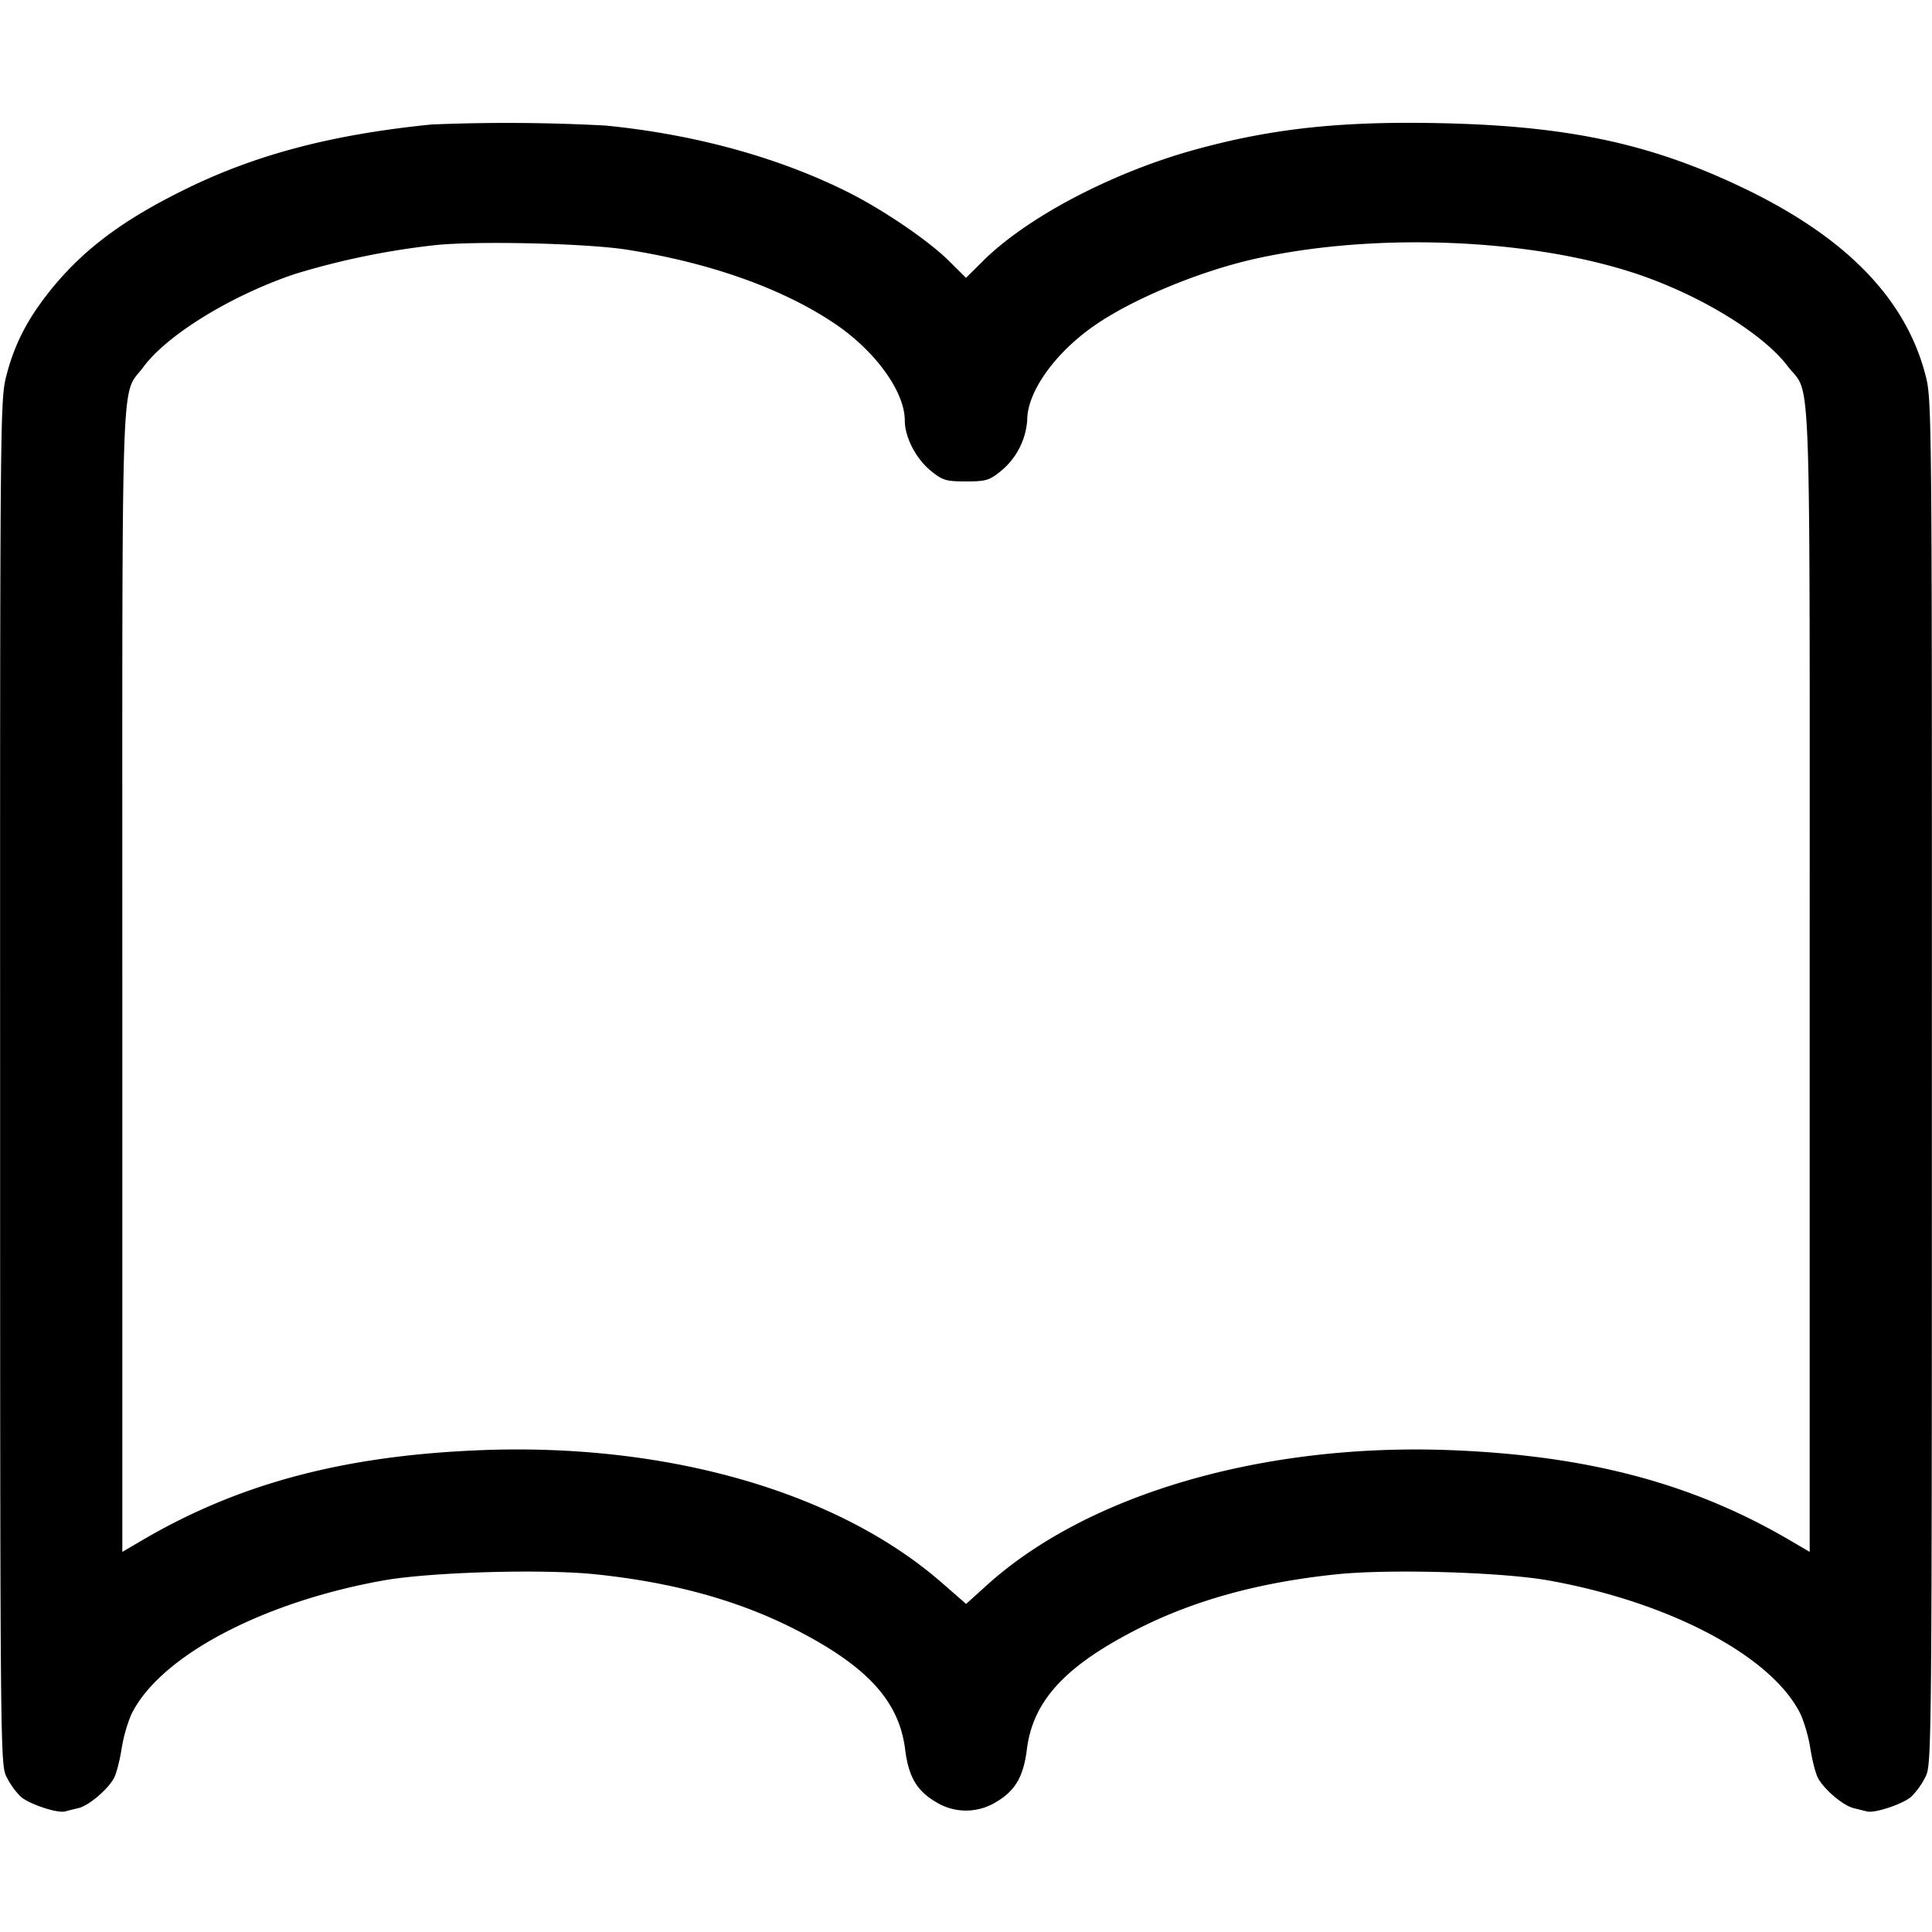 <svg xmlns="http://www.w3.org/2000/svg" width="16" height="16" fill="none"><path d="M3.573 1.031c-.825.083-1.456.249-2.044.539-.514.253-.836.495-1.105.826-.194.24-.304.452-.372.718C.001 3.31 0 3.468.001 8.958c0 5.428.002 5.646.049 5.749a.65.65 0 0 0 .119.17c.068.063.309.143.372.124a2.71 2.71 0 0 1 .105-.026c.087-.019.249-.156.299-.252.02-.038.048-.149.063-.246s.054-.228.086-.292c.243-.475 1.082-.917 2.079-1.096.39-.07 1.325-.097 1.761-.051.645.067 1.187.218 1.657.459.593.304.855.592.905.991.028.226.097.343.254.435a.474.474 0 0 0 .5 0c.157-.092.226-.209.254-.435.05-.399.312-.687.905-.991.47-.241 1.012-.392 1.657-.459.436-.046 1.371-.019 1.761.051.997.179 1.836.621 2.079 1.096.032.064.071.195.086.292.015.097.043.208.063.246.05.096.212.233.299.252l.105.026c.063.019.304-.061.372-.124a.65.65 0 0 0 .119-.17c.047-.103.049-.321.049-5.749.001-5.49 0-5.648-.051-5.844-.163-.638-.656-1.147-1.508-1.556-.758-.364-1.439-.512-2.471-.537-.853-.021-1.44.042-2.089.223-.68.19-1.378.558-1.74.918L8 2.301l-.14-.139c-.169-.168-.54-.421-.832-.568-.575-.289-1.271-.481-2.011-.554a15.186 15.186 0 0 0-1.444-.009m1.614 1.036c.695.108 1.305.326 1.736.62.329.224.57.559.57.794 0 .142.095.323.223.424.091.073.121.082.284.082.163 0 .193-.009.284-.082a.6.6 0 0 0 .223-.426c0-.237.236-.565.57-.792.313-.214.849-.436 1.296-.539.991-.226 2.293-.177 3.181.12.526.176 1.046.494 1.252.766.197.258.181-.194.181 5.071v4.747l-.164-.096c-.806-.473-1.681-.704-2.823-.747-1.548-.057-3.001.368-3.833 1.124l-.166.15-.202-.176C6.94 12.358 5.536 11.952 4 12.009c-1.142.043-2.017.274-2.823.747l-.164.096V8.105c0-5.246-.015-4.808.174-5.065.196-.267.732-.596 1.259-.772a6.346 6.346 0 0 1 1.169-.239c.358-.035 1.244-.013 1.572.038" fill-rule="evenodd" fill="#000"/></svg>